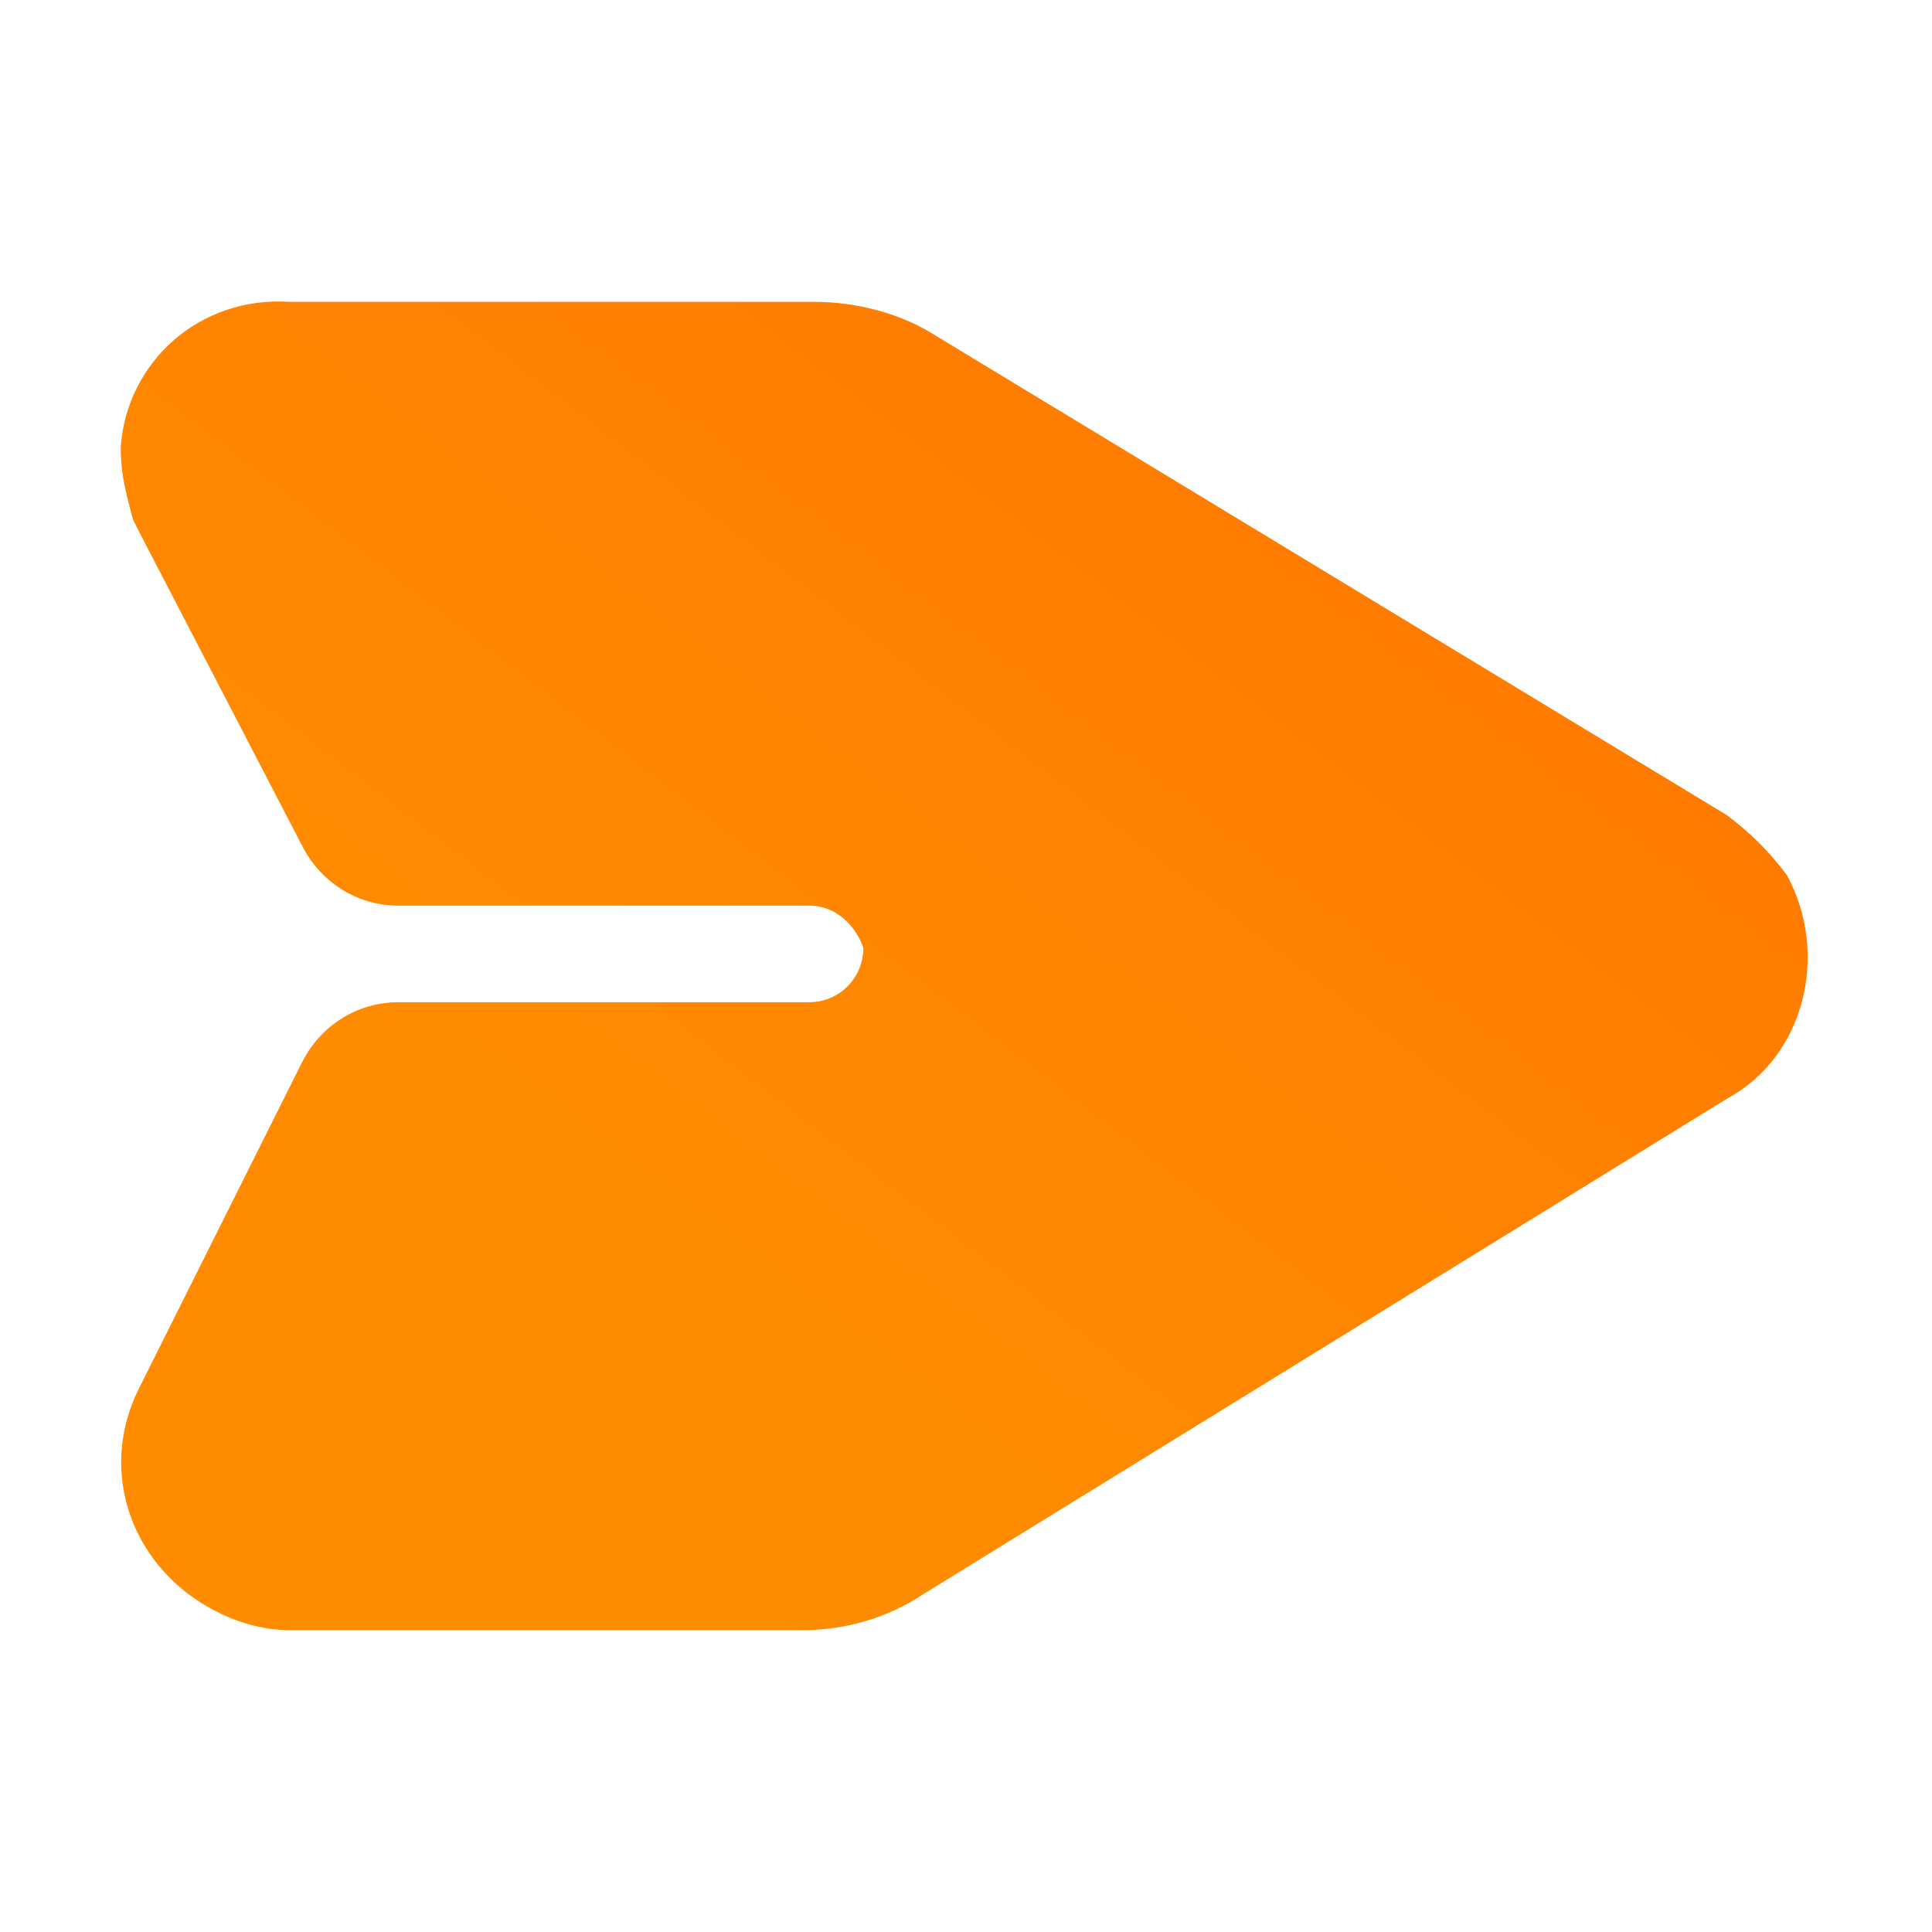 <?xml version="1.0" encoding="utf-8"?>
<!-- Generator: Adobe Illustrator 21.1.0, SVG Export Plug-In . SVG Version: 6.00 Build 0)  -->
<svg version="1.1" id="Слой_1" xmlns="http://www.w3.org/2000/svg" xmlns:xlink="http://www.w3.org/1999/xlink" x="0px" y="0px"
	 viewBox="0 0 32 32" style="enable-background:new 0 0 32 32;" xml:space="preserve">
<style type="text/css">
	.st0{fill:url(#Transfers_1_);}
</style>
<g id="Icon_Transfers_Z">
	
		<linearGradient id="Transfers_1_" gradientUnits="userSpaceOnUse" x1="-641.413" y1="384.32" x2="-642.014" y2="383.703" gradientTransform="matrix(28 0 0 -22 17984 8460)">
		<stop  offset="0" style="stop-color:#FF7700"/>
		<stop  offset="1" style="stop-color:#FF8C00"/>
	</linearGradient>
	<path id="Transfers" class="st0" d="M13.4,15H6.6C5.9,15,5.3,14.6,5,14L2.3,8.8L2.2,8.6C2.1,8.2,2,7.9,2,7.4C2.1,6,3.3,4.9,4.8,5
		h8.7c0.7,0,1.4,0.2,1.9,0.5l13.2,8c0.4,0.3,0.7,0.6,1,1c0.7,1.3,0.3,3-1,3.7l-13.3,8.2c-0.6,0.4-1.3,0.6-2,0.6H4.8
		c-0.4,0-0.8-0.1-1.2-0.3c-1.4-0.7-2-2.3-1.3-3.7L5,17.6c0.3-0.6,0.9-1,1.6-1h6.8c0.5,0,0.9-0.4,0.9-0.9l0,0
		C14.2,15.4,13.9,15,13.4,15z"/>
</g>
</svg>
